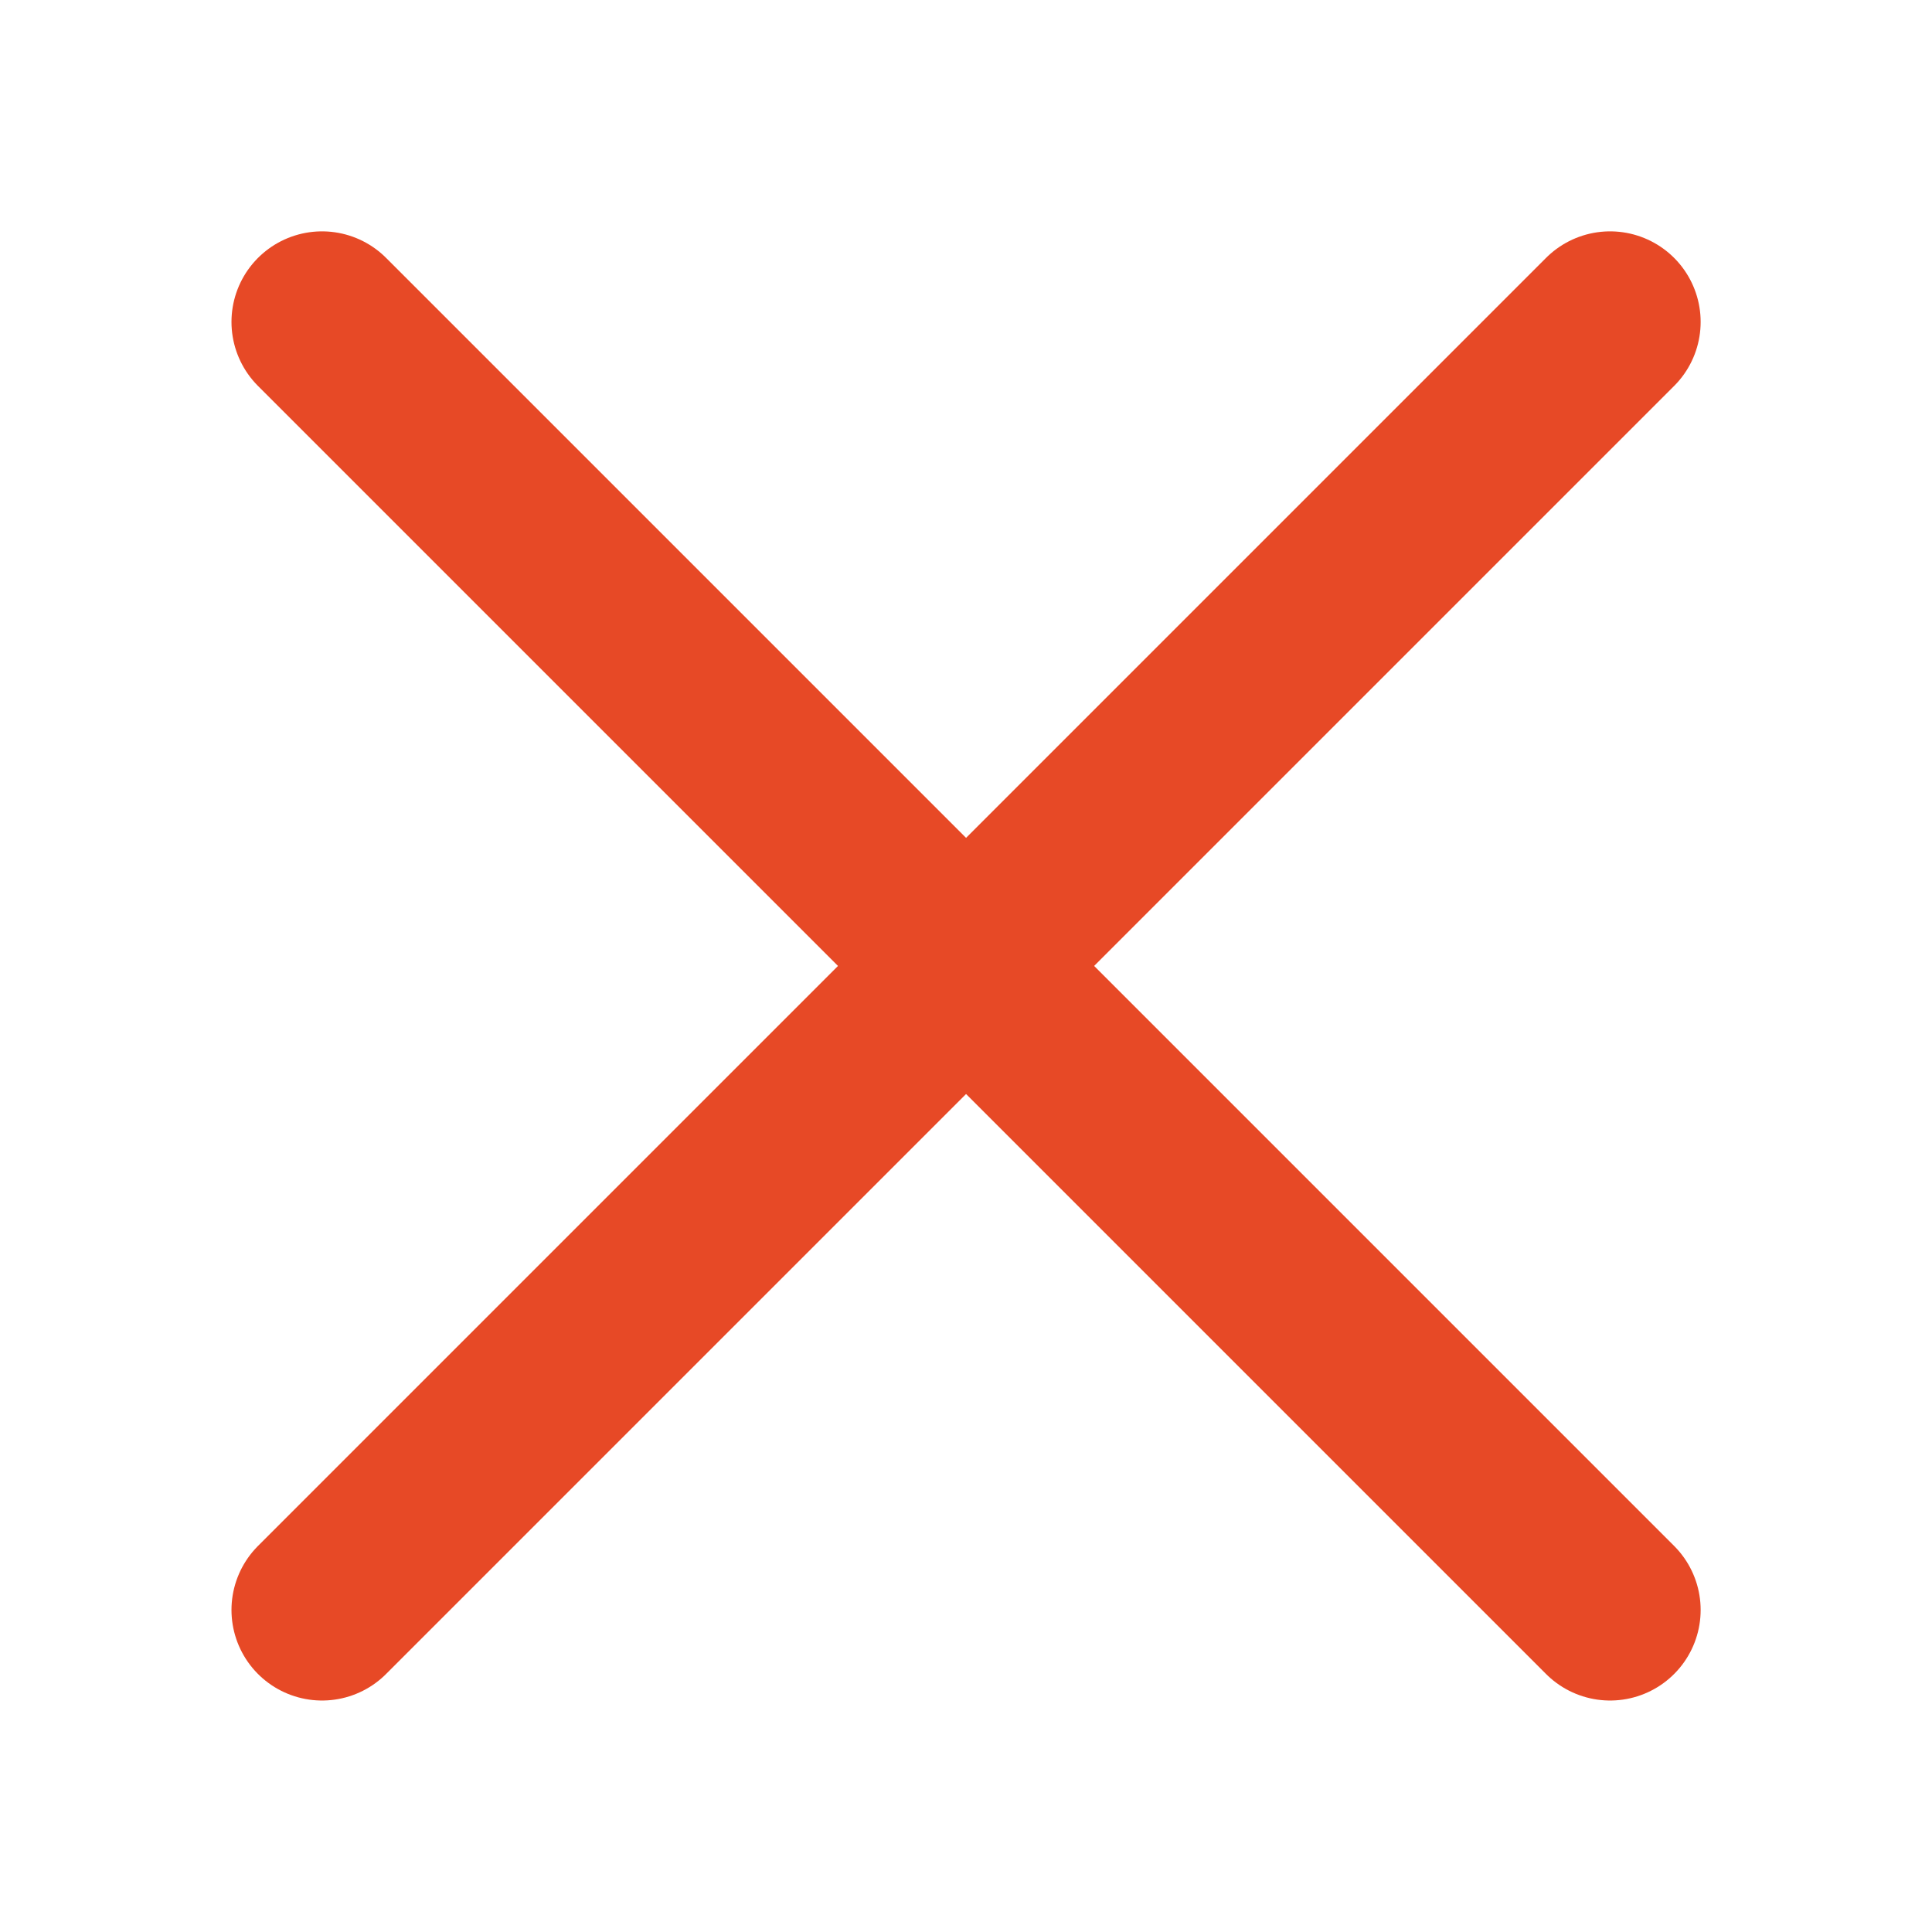 <svg width="16" height="16" viewBox="0 0 16 16" fill="none" xmlns="http://www.w3.org/2000/svg">
<path d="M2.667 13.333L13.334 2.666" stroke="#E74926" stroke-width="1.5" stroke-linecap="round"/>
<path d="M13.334 13.333L2.667 2.666" stroke="#E74926" stroke-width="1.5" stroke-linecap="round"/>
</svg>
